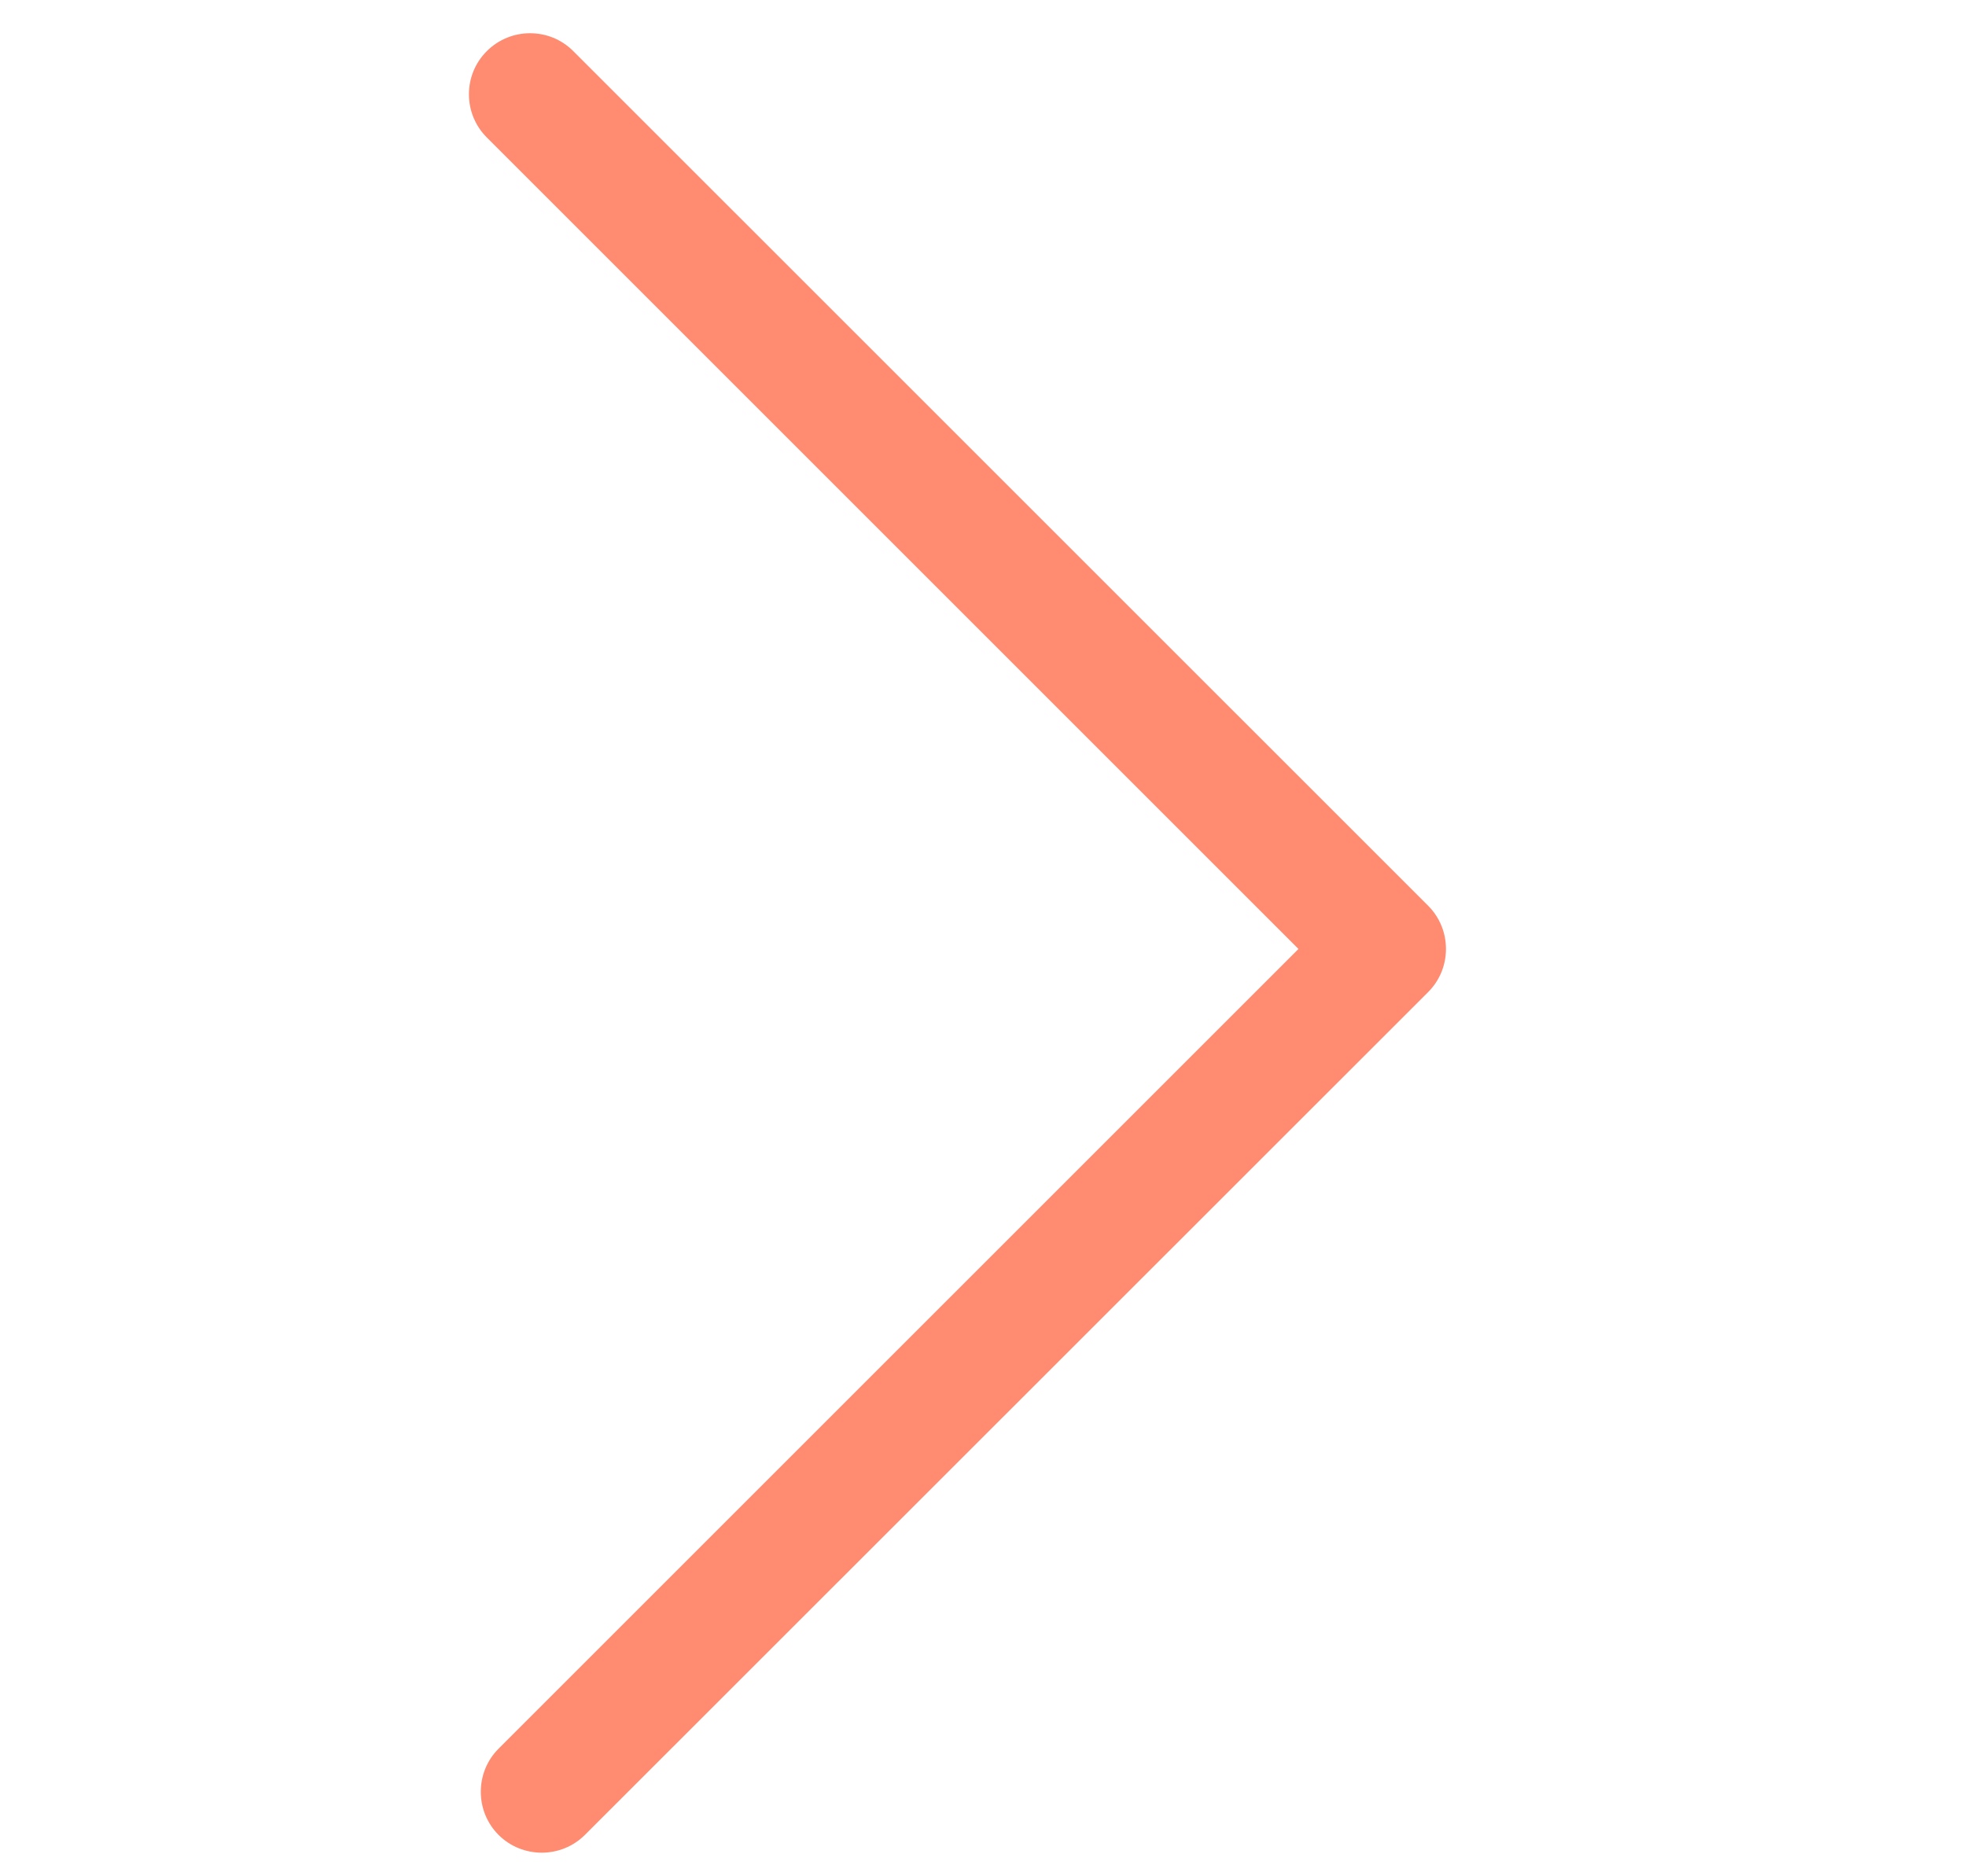 <svg width="22" height="21" viewBox="0 0 22 21" fill="none" xmlns="http://www.w3.org/2000/svg">
<g id="simple-line-icons:arrow-up" clip-path="url(#clip0_10488_489)">
<path id="Vector" d="M5.929 0.372C5.756 0.372 5.579 0.44 5.447 0.573C5.181 0.838 5.181 1.272 5.447 1.538L14.53 10.621L5.579 19.572C5.314 19.837 5.314 20.271 5.579 20.537C5.845 20.802 6.279 20.802 6.545 20.537L15.982 11.103C16.247 10.838 16.247 10.404 15.982 10.138L6.416 0.573C6.279 0.436 6.106 0.372 5.929 0.372Z" fill="#FF8B71"/>
</g>
<defs>
<clipPath id="clip0_10488_489">
<rect width="20.587" height="20.587" fill="white" transform="translate(21.036 0.207) rotate(90)"/>
</clipPath>
</defs>
</svg>
